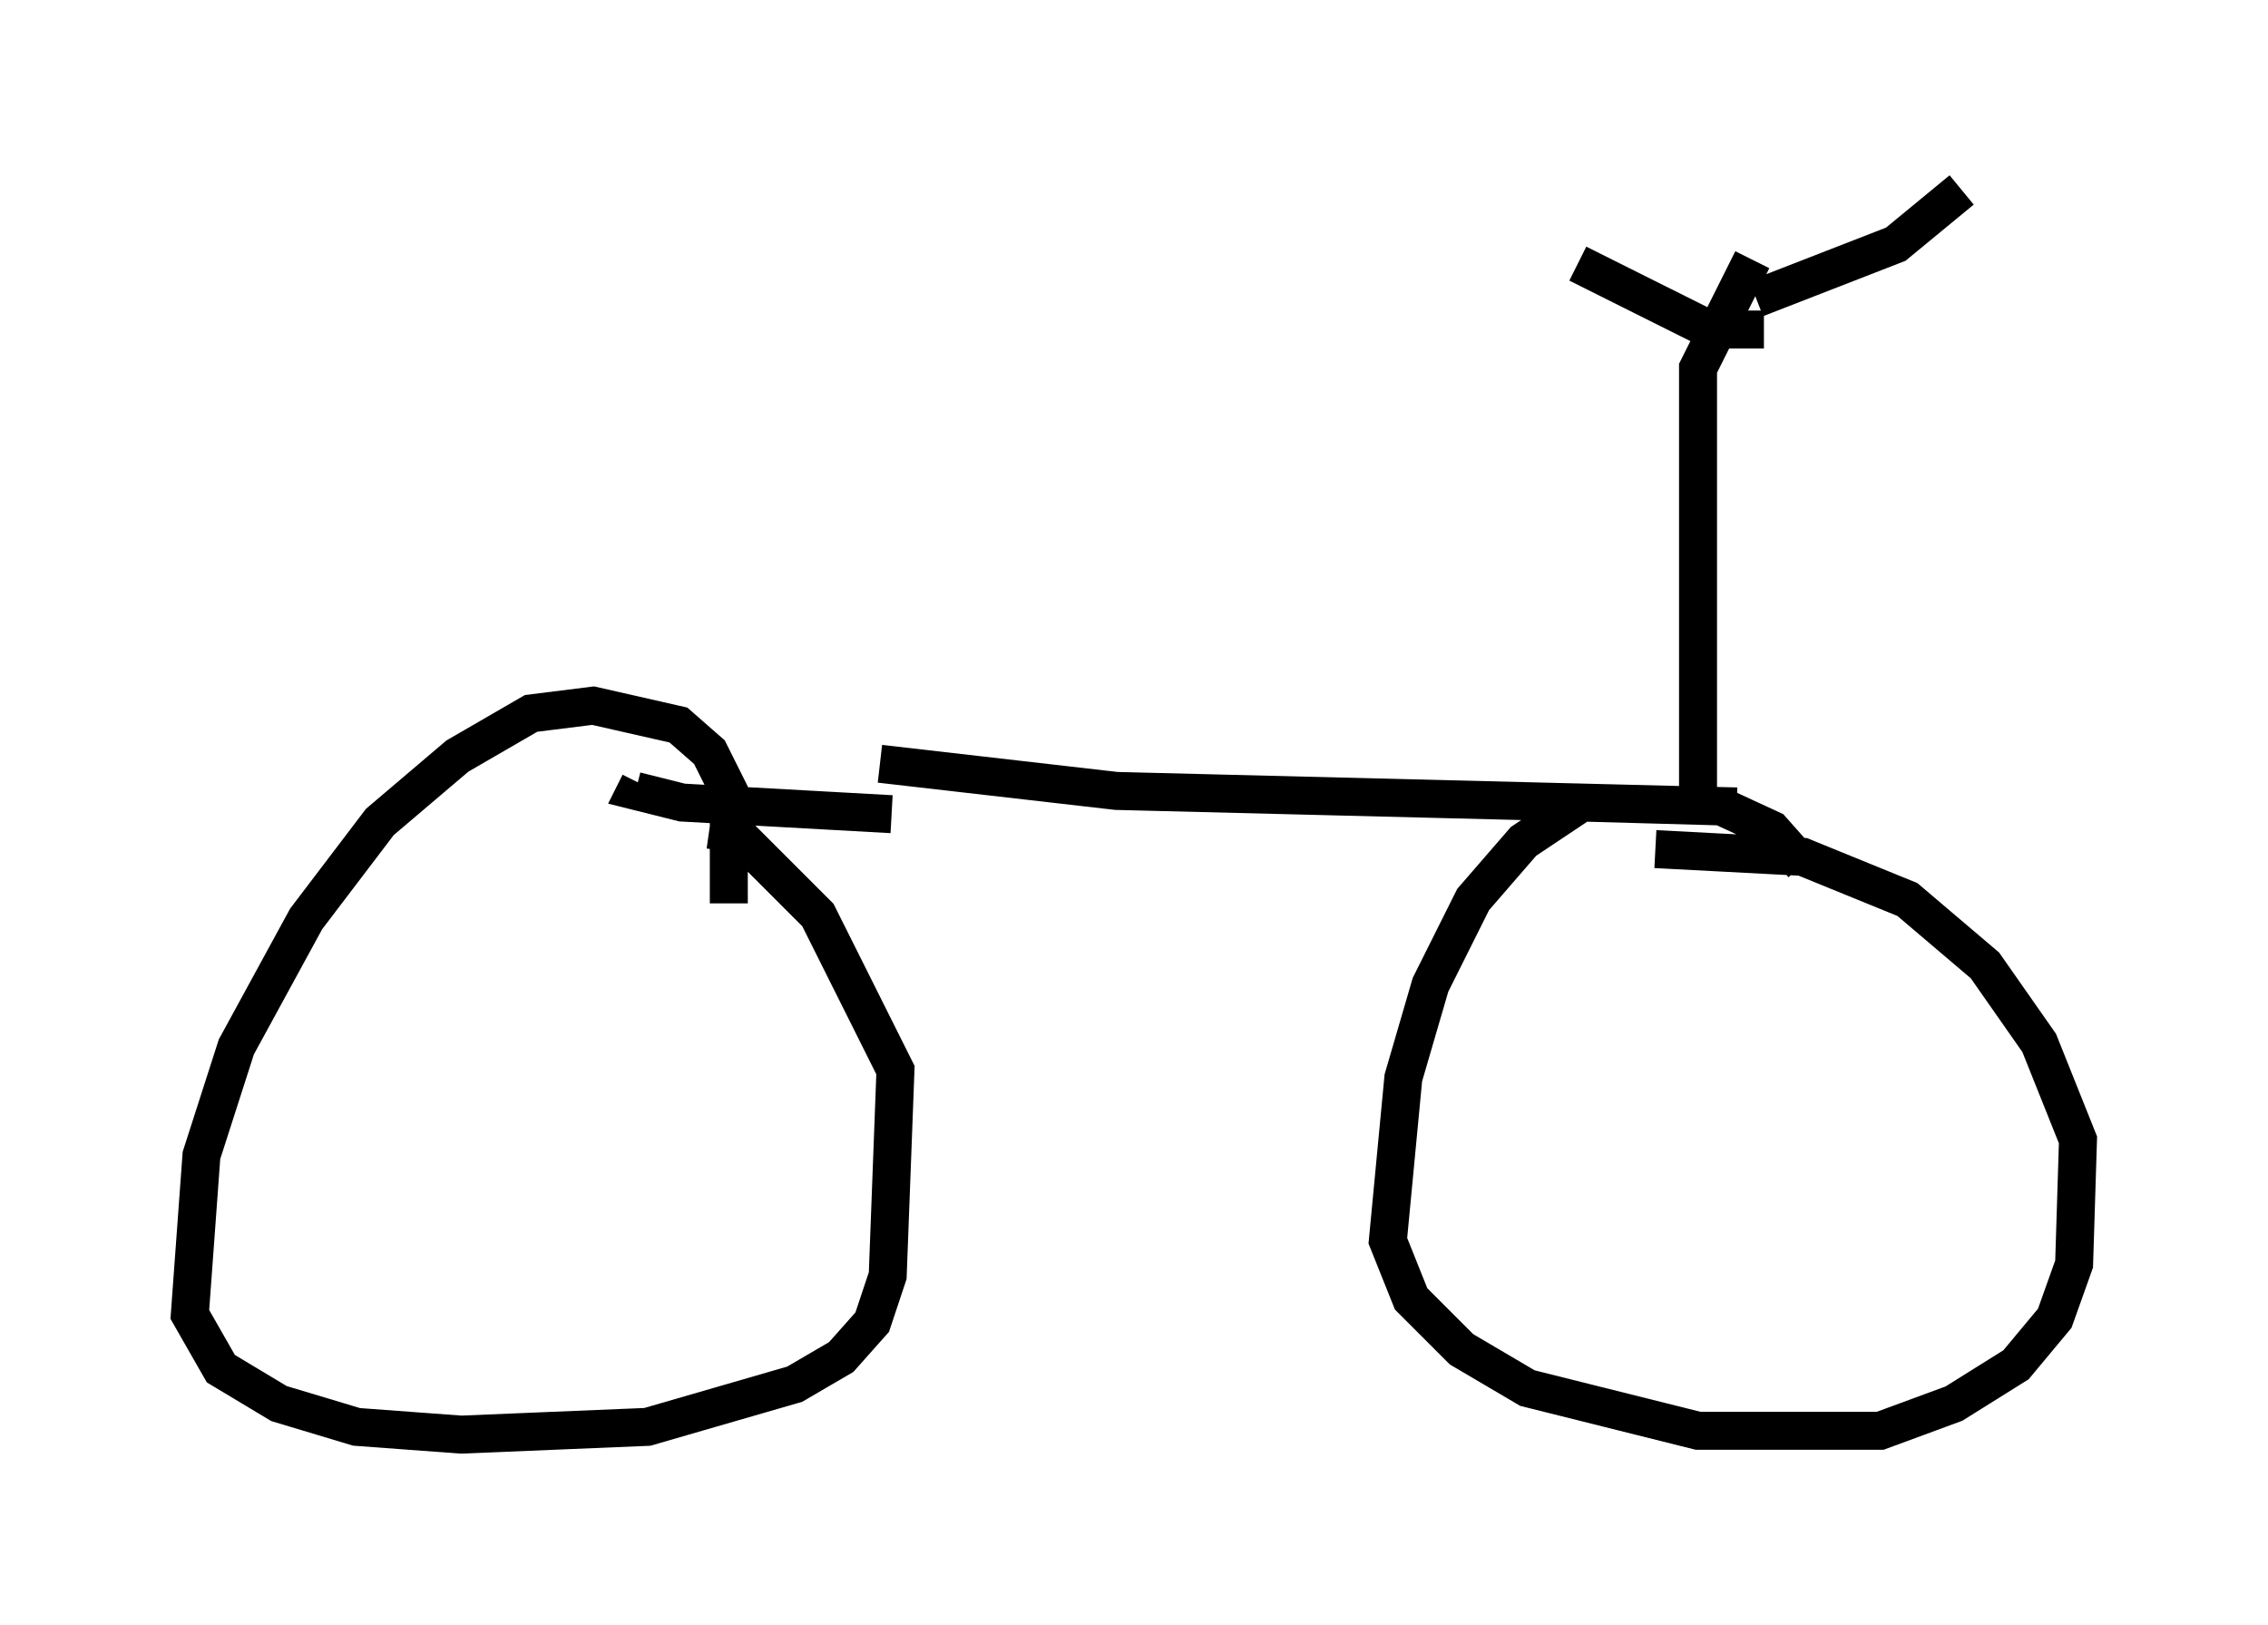 <?xml version="1.0" encoding="utf-8" ?>
<svg baseProfile="full" height="42.769" version="1.1" width="59.715" xmlns="http://www.w3.org/2000/svg" xmlns:ev="http://www.w3.org/2001/xml-events" xmlns:xlink="http://www.w3.org/1999/xlink"><defs /><rect fill="white" height="42.769" width="59.715" x="0" y="0" /><path d="M18.883, 24.6 m0.306, -0.817 l0.0, -2.96 -0.51, -1.021 l-0.817, -0.715 -2.246, -0.51 l-1.633, 0.204 -1.94, 1.123 l-2.042, 1.735 -1.94, 2.552 l-1.838, 3.369 -0.919, 2.858 l-0.306, 4.185 0.817, 1.429 l1.531, 0.919 2.042, 0.613 l2.756, 0.204 4.9, -0.204 l3.879, -1.123 1.225, -0.715 l0.817, -0.919 0.408, -1.225 l0.204, -5.41 -2.042, -4.083 l-2.144, -2.144 -0.715, -0.102 m28.788, 0.919 l-0.817, -0.919 -1.327, -0.613 l-3.675, -0.102 -1.531, 1.021 l-1.327, 1.531 -1.123, 2.246 l-0.715, 2.45 -0.408, 4.288 l0.613, 1.531 1.327, 1.327 l1.735, 1.021 4.492, 1.123 l4.798, 0.0 1.94, -0.715 l1.633, -1.021 1.021, -1.225 l0.51, -1.429 0.102, -3.267 l-1.021, -2.552 -1.429, -2.042 l-2.042, -1.735 -2.756, -1.123 l-3.879, -0.204 m-20.417, -2.246 l6.227, 0.715 16.334, 0.408 m-22.254, 0.204 l-5.513, -0.306 -1.225, -0.306 l0.102, -0.204 m27.869, 1.021 l0.0, -11.944 1.429, -2.858 m0.102, 1.021 l3.675, -1.429 1.735, -1.429 m-10.106, 1.94 l3.471, 1.735 1.429, 0.0 " fill="none" stroke="black" stroke-width="1" /></svg>